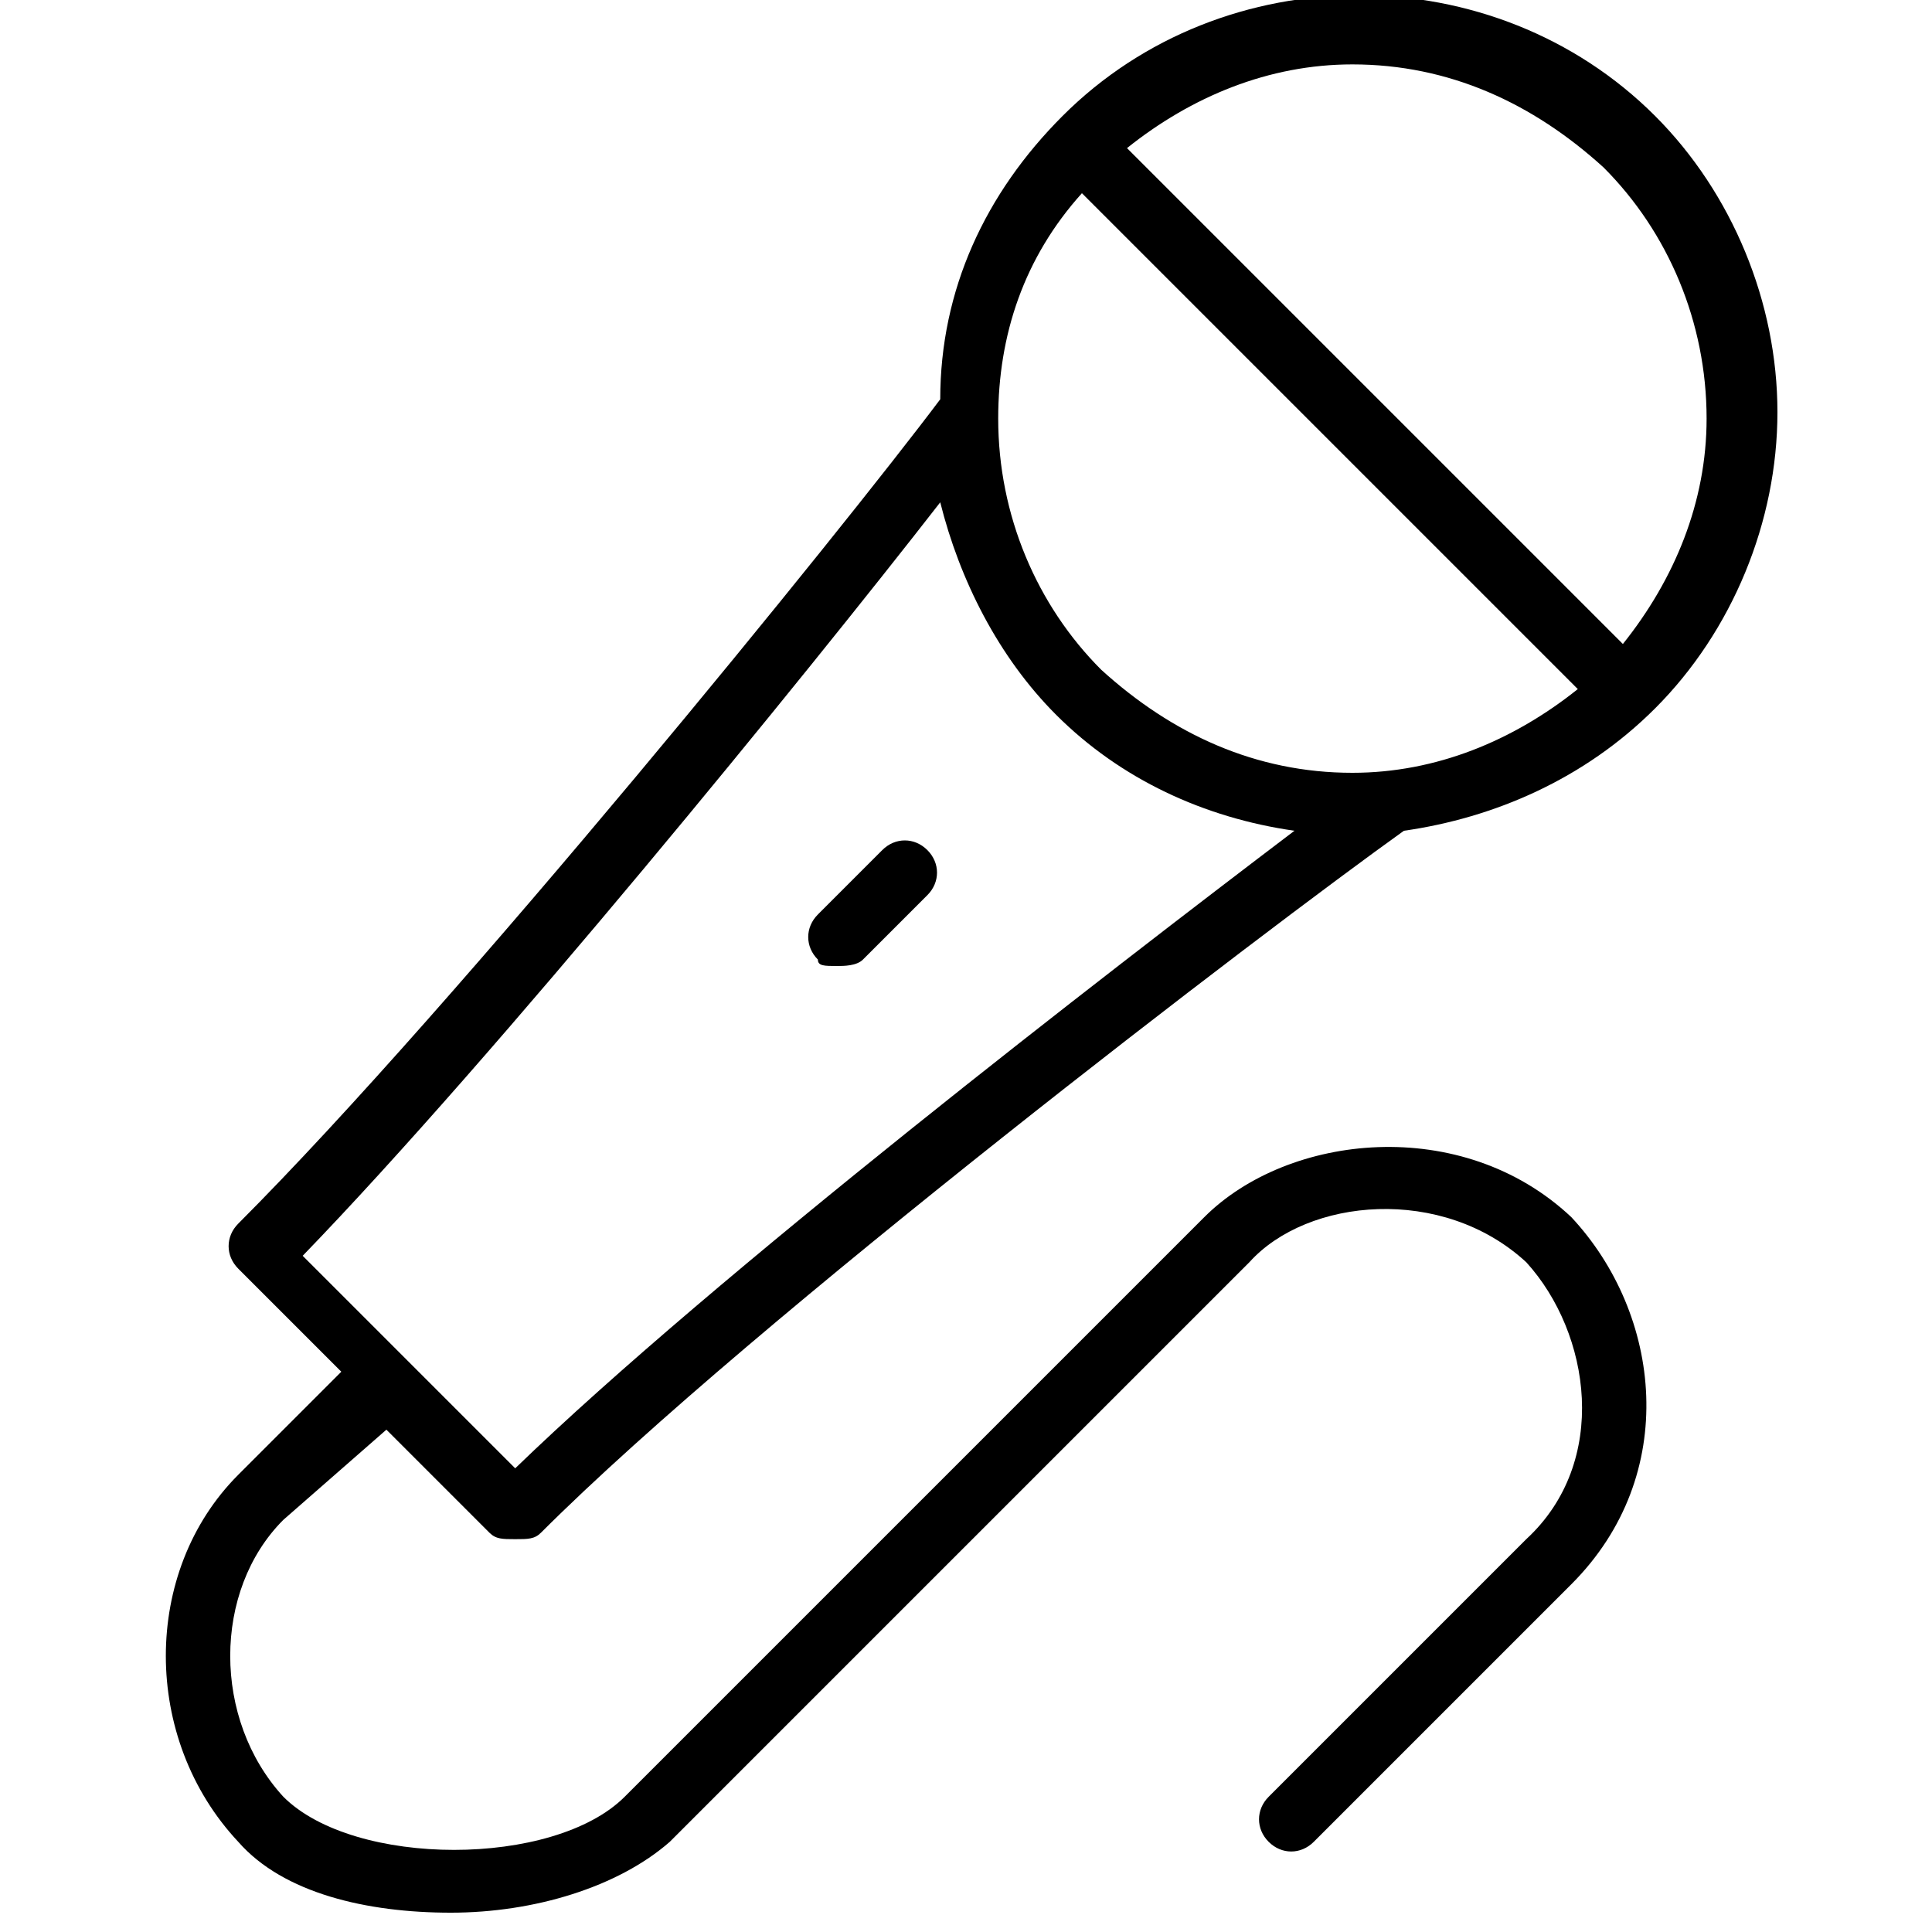 <?xml version="1.0" encoding="utf-8"?>
<!-- Generator: Adobe Illustrator 19.0.0, SVG Export Plug-In . SVG Version: 6.00 Build 0)  -->
<svg version="1.1" id="Layer_1" xmlns="http://www.w3.org/2000/svg" xmlns:xlink="http://www.w3.org/1999/xlink" x="0px" y="0px"
	 viewBox="-282 405.9 30 30" style="enable-background:new -282 405.9 30 30;" xml:space="preserve">
<g>
	<path d="M-276,428.1l1.6,1.6c0.1,0.1,0.2,0.1,0.4,0.1s0.3,0,0.4-0.1c3.3-3.3,11.3-9.4,13.4-10.9c1.4-0.2,2.8-0.8,3.9-1.9
		c1.2-1.2,1.9-2.9,1.9-4.6s-0.7-3.4-1.9-4.6c-2.5-2.5-6.7-2.5-9.2,0c-1.2,1.2-1.9,2.7-1.9,4.4c-1.5,2-7.5,9.4-10.9,12.8
		c-0.2,0.2-0.2,0.5,0,0.7l1.6,1.6l-1.6,1.6c-1.5,1.5-1.5,4.1,0,5.7c0.7,0.8,2,1.1,3.3,1.1c1.3,0,2.6-0.4,3.4-1.1l9-9
		c0.9-1,3-1.2,4.3,0c1,1.1,1.3,3.1,0,4.3l-4,4c-0.2,0.2-0.2,0.5,0,0.7s0.5,0.2,0.7,0l4-4c1.7-1.7,1.4-4.2,0-5.7
		c-1.7-1.6-4.4-1.3-5.7,0l-9,9c-1.1,1.1-4.2,1.1-5.3,0c-1.1-1.2-1.1-3.2,0-4.3L-276,428.1z M-261,406.9c1.5,0,2.8,0.6,3.9,1.6
		c1,1,1.6,2.4,1.6,3.9c0,1.3-0.5,2.5-1.3,3.5l-7.7-7.7C-263.5,407.4-262.3,406.9-261,406.9z M-265.2,408.9l7.7,7.7
		c-1,0.8-2.2,1.3-3.5,1.3c-1.5,0-2.8-0.6-3.9-1.6c-1-1-1.6-2.4-1.6-3.9C-266.5,411.1-266.1,409.9-265.2,408.9z M-267.4,413.7
		c0.3,1.2,0.9,2.4,1.8,3.3c1,1,2.3,1.6,3.7,1.8c-2.9,2.2-9,6.9-12.1,9.9l-1.7-1.7c0,0,0,0,0,0s0,0,0,0l-1.6-1.6
		C-274.3,422.3-269.5,416.4-267.4,413.7z"/>
	<path d="M-269,420.9c0.1,0,0.3,0,0.4-0.1l1-1c0.2-0.2,0.2-0.5,0-0.7s-0.5-0.2-0.7,0l-1,1c-0.2,0.2-0.2,0.5,0,0.7
		C-269.3,420.9-269.2,420.9-269,420.9z"/>
</g>
</svg>
